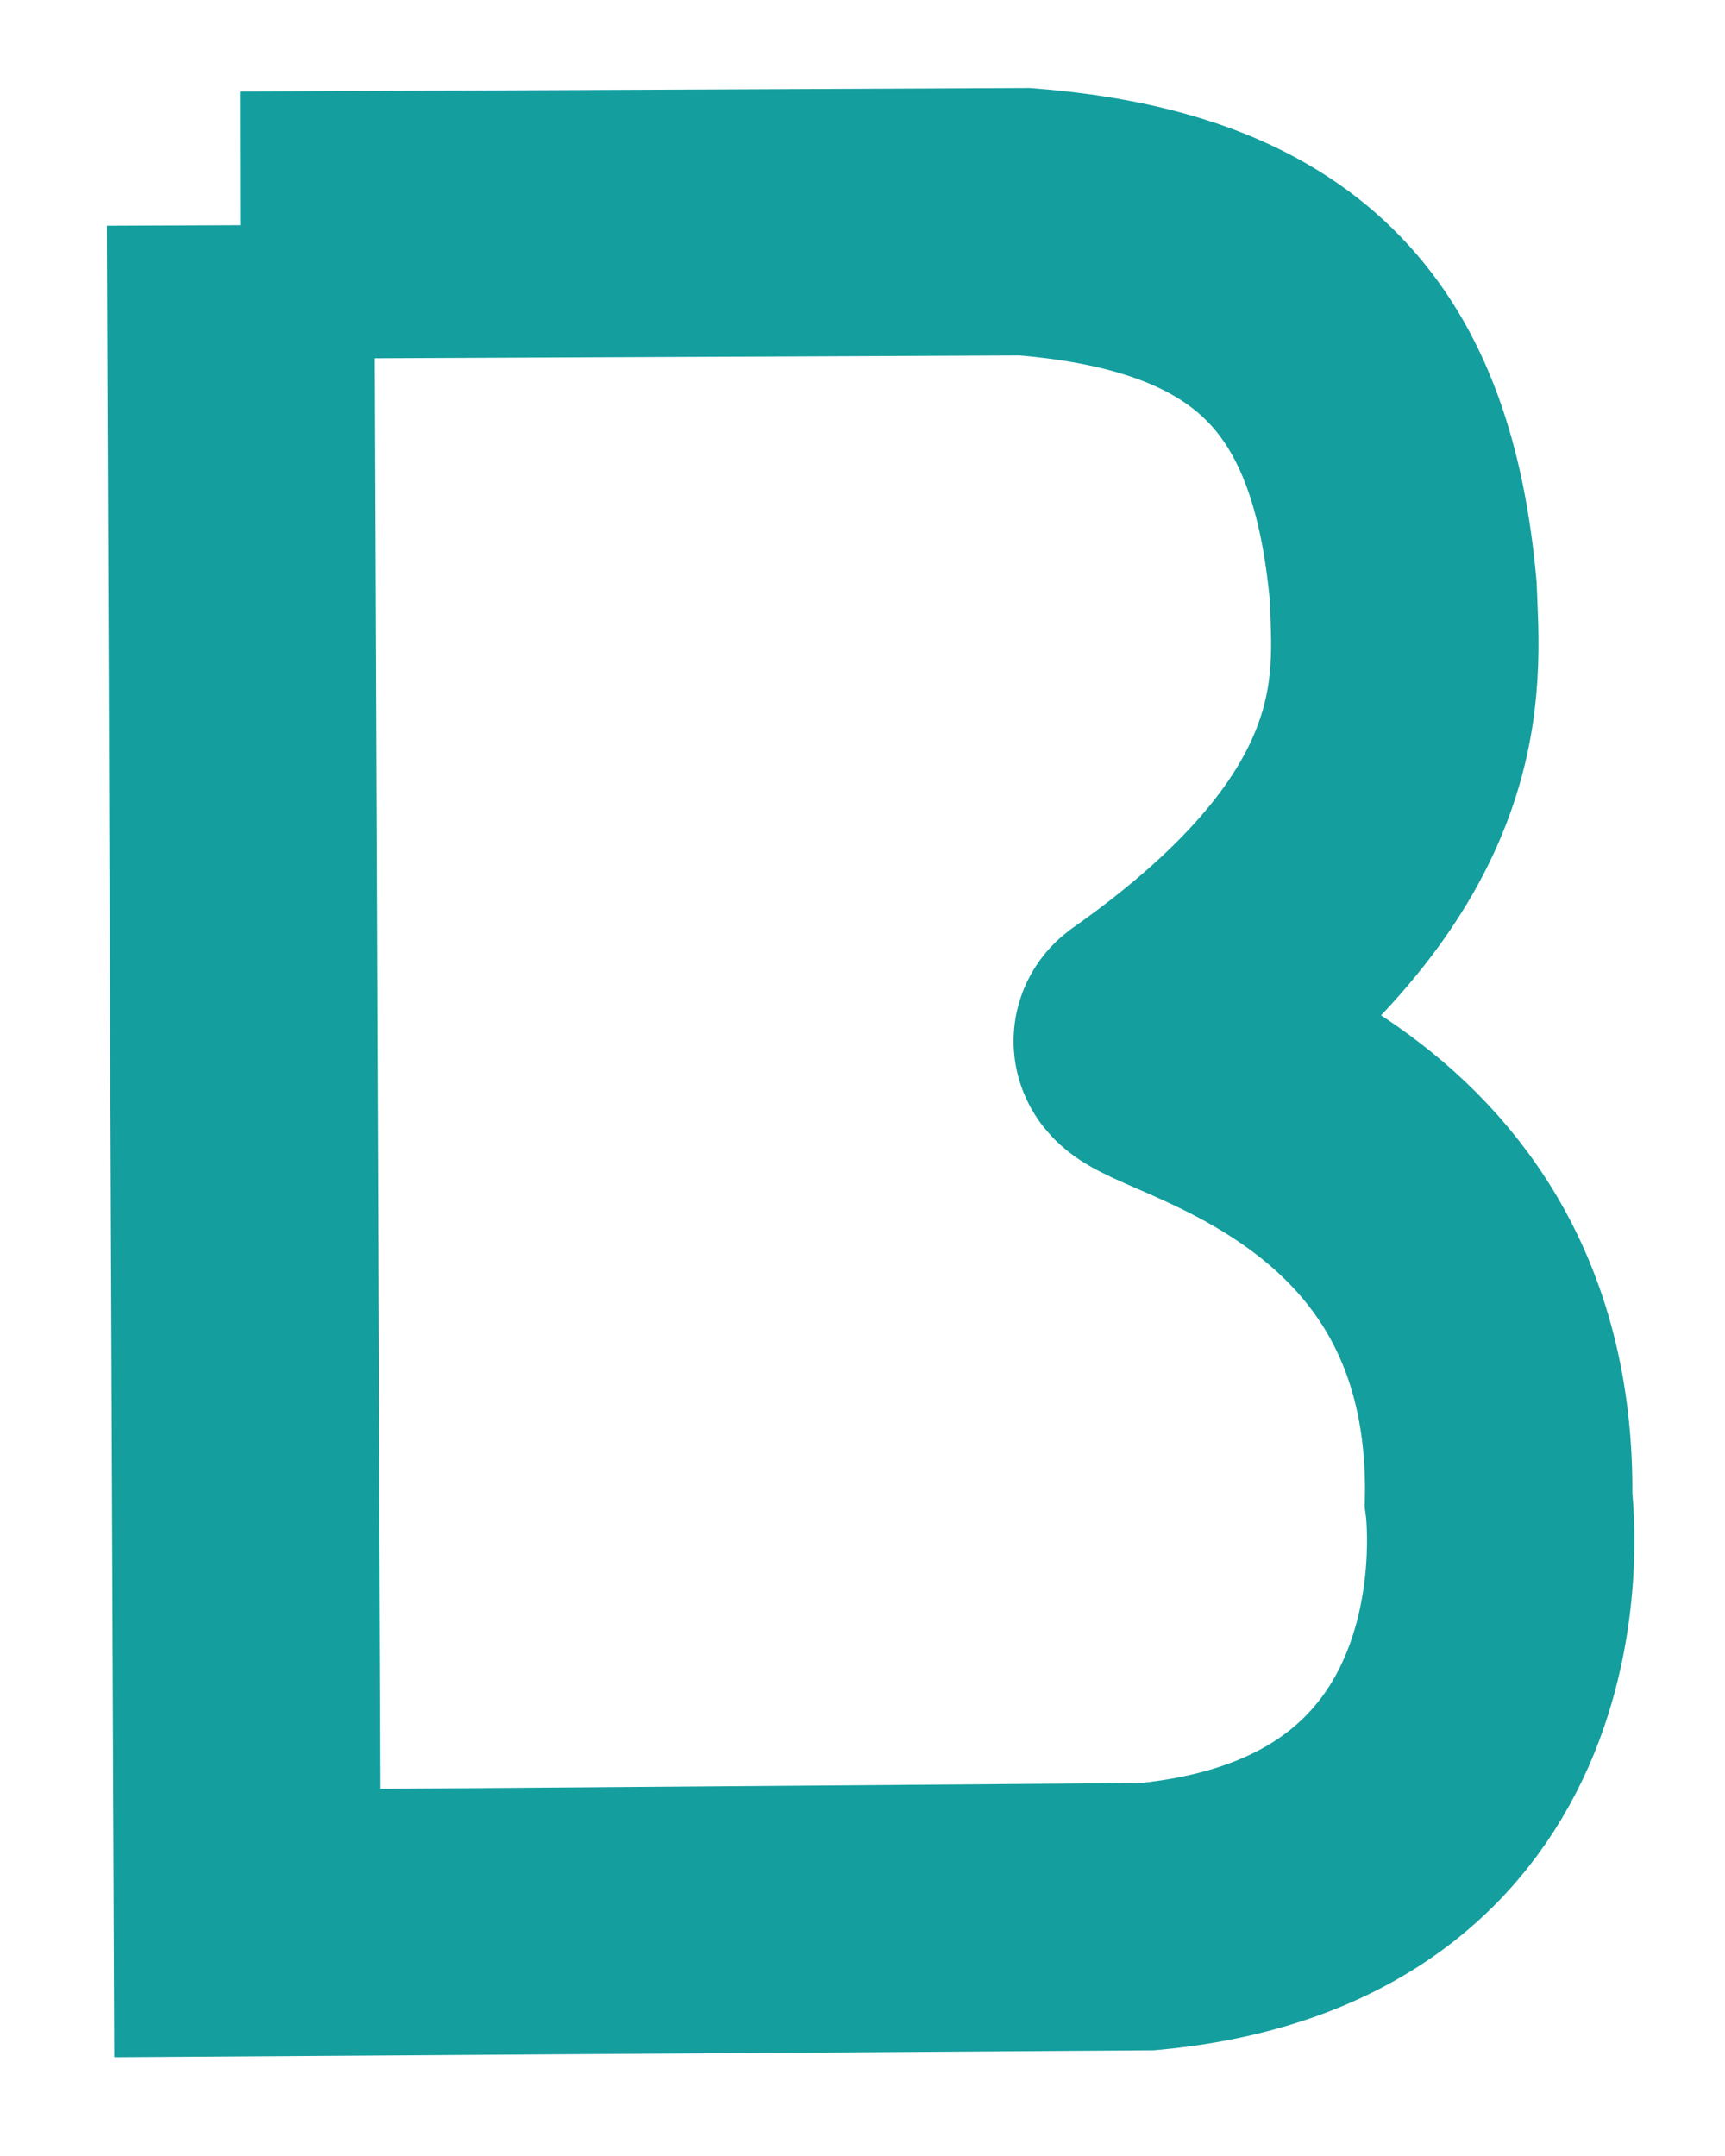 <svg width="400" height="500" xmlns="http://www.w3.org/2000/svg">

 <g>
  <title>Borrium</title>
 <path stroke="#149e9e" stroke-width="62" id="svg_19" d="m55.783,52.221c0,0 1.581,393.871 1.581,393.871c1.581,0 208.71,-1.598 208.71,-1.598c93.287,-8.788 81.429,-96.67 81.429,-96.67c1.581,-91.877 -89.334,-100.665 -80.921,-107.278c64.319,-45.317 59.576,-82.068 58.785,-103.639c-4.743,-51.93 -26.879,-80.692 -87.753,-85.485l-181.831,0.799z" opacity="NaN" fill="none"/>
 </g>
</svg>
